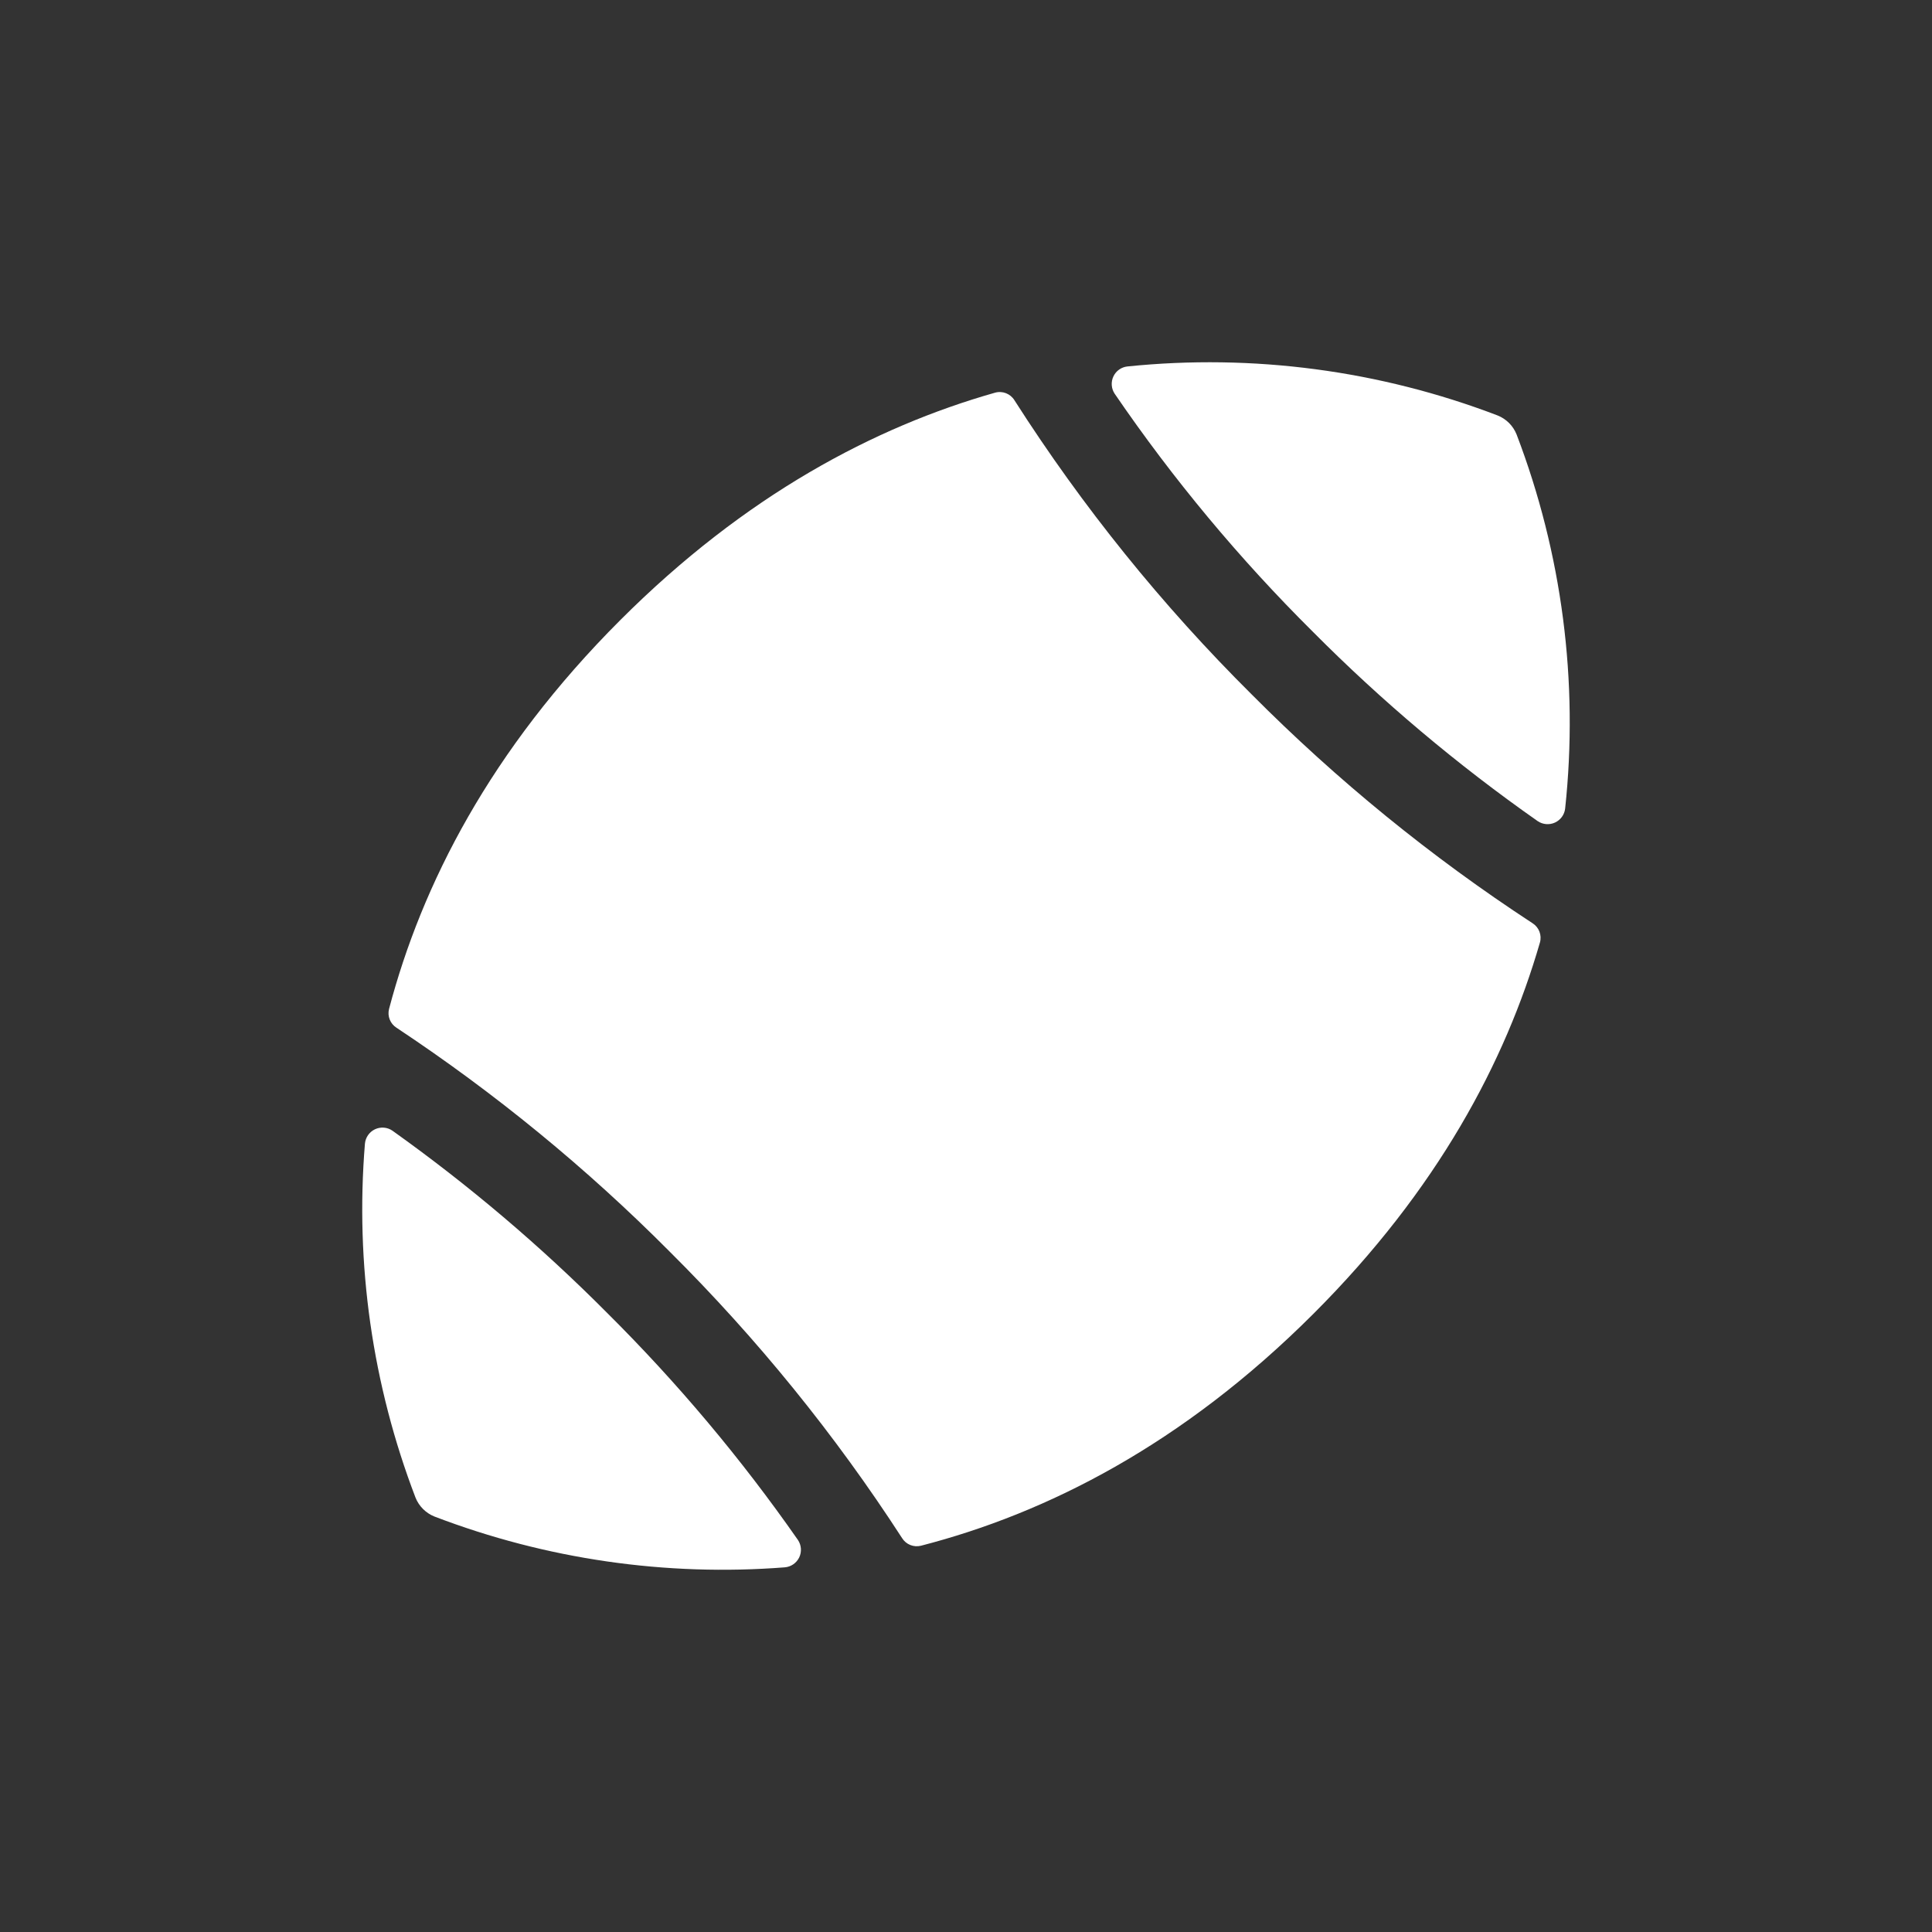 <svg width="52" height="52" viewBox="0 0 52 52" fill="none" xmlns="http://www.w3.org/2000/svg">
<rect x="0" y="0" width="52" height="52" fill="#333333" stroke="none"/>
<path d="M41.249 24.849C38.521 23.066 35.988 21.002 33.691 18.692C31.277 16.295 29.135 13.639 27.304 10.773C27.195 10.596 26.982 10.513 26.782 10.569C23.546 11.488 20.061 13.323 16.693 16.692C13.195 20.19 11.353 23.813 10.472 27.153C10.421 27.348 10.502 27.553 10.671 27.661C13.32 29.417 15.785 31.436 18.026 33.689C20.38 36.029 22.476 38.613 24.28 41.399C24.387 41.571 24.593 41.653 24.79 41.603C28.159 40.734 31.822 38.89 35.357 35.355C38.69 32.023 40.519 28.576 41.447 25.369C41.504 25.171 41.423 24.959 41.249 24.849ZM42.126 21.762C42.108 21.926 42.004 22.069 41.853 22.139C41.703 22.208 41.527 22.194 41.389 22.102C39.224 20.584 37.197 18.877 35.333 17.001C33.357 15.039 31.571 12.894 30 10.595C29.909 10.457 29.897 10.281 29.967 10.132C30.038 9.982 30.181 9.88 30.346 9.863C33.724 9.517 37.136 9.969 40.308 11.182C40.541 11.275 40.726 11.46 40.819 11.693C42.044 14.899 42.492 18.349 42.126 21.762ZM21.477 41.449C21.57 41.588 21.583 41.767 21.511 41.918C21.438 42.069 21.291 42.171 21.123 42.185C17.918 42.434 14.697 41.967 11.694 40.818C11.461 40.725 11.276 40.54 11.183 40.307C10.022 37.274 9.557 34.019 9.822 30.783C9.837 30.615 9.94 30.467 10.092 30.395C10.245 30.323 10.424 30.337 10.563 30.433C12.622 31.901 14.553 33.539 16.336 35.332C18.23 37.213 19.95 39.26 21.477 41.449Z" fill="white"/>
</svg>
